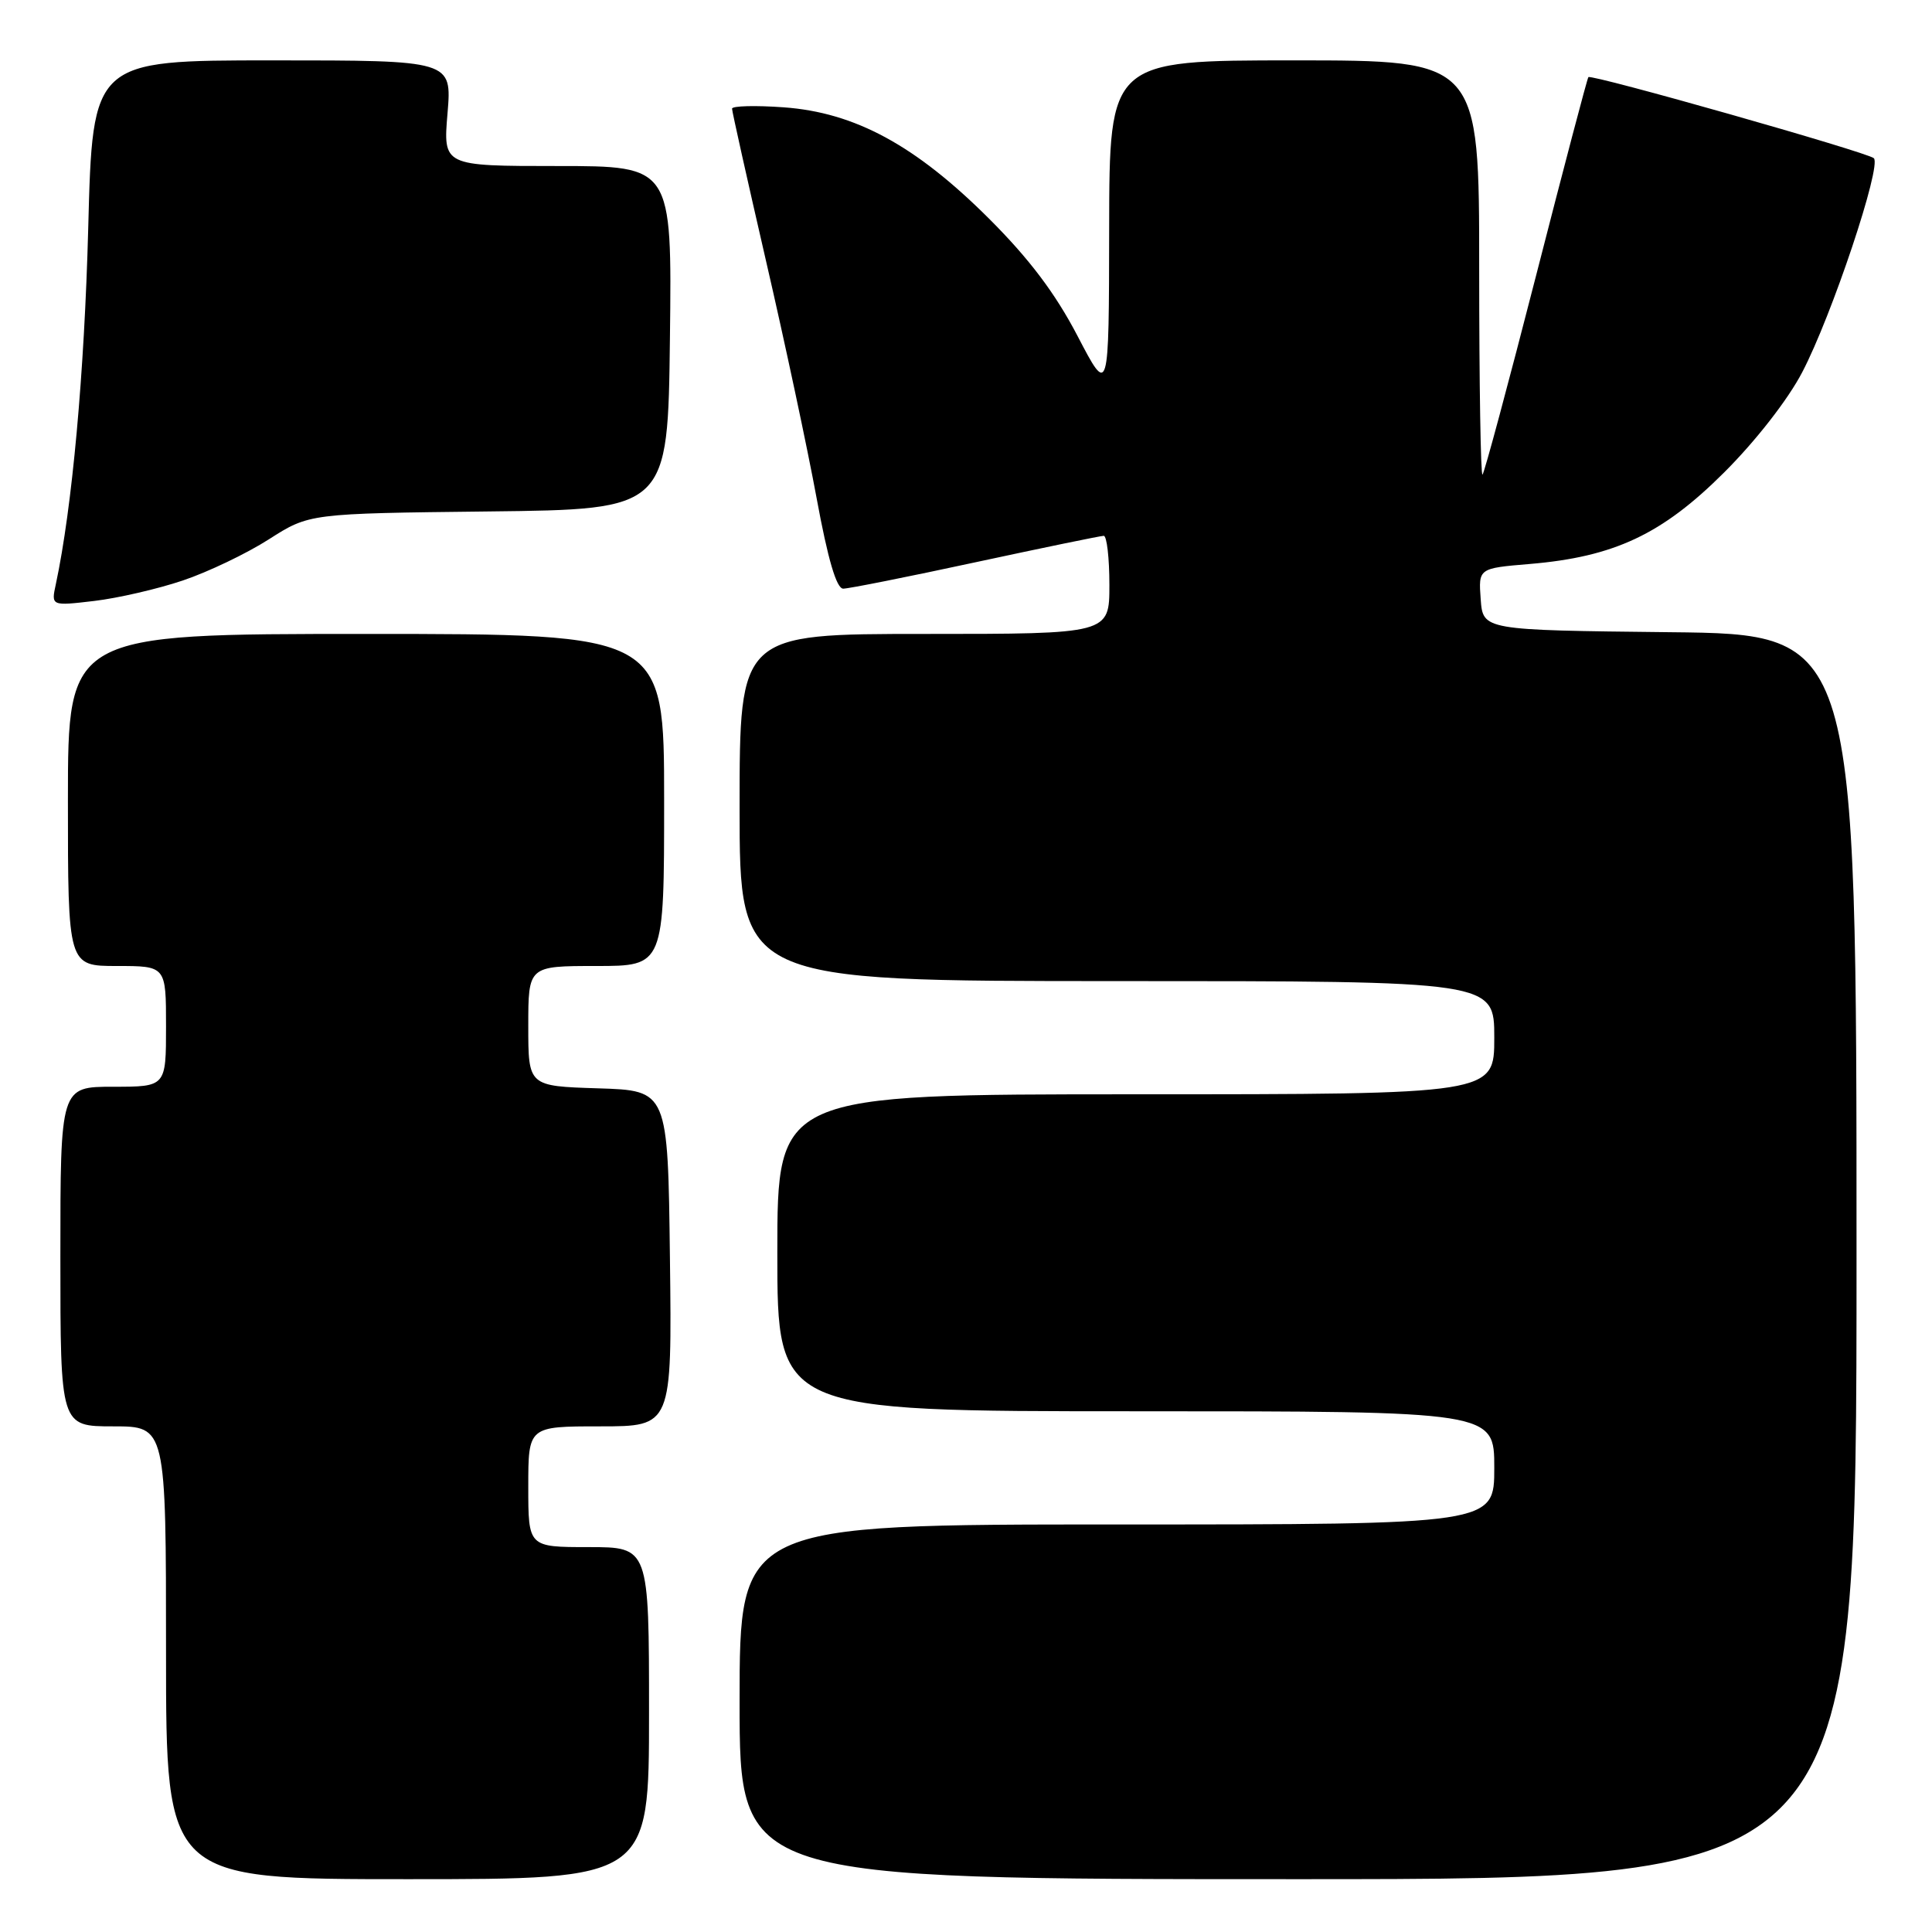 <?xml version="1.0" encoding="UTF-8" standalone="no"?>
<!DOCTYPE svg PUBLIC "-//W3C//DTD SVG 1.1//EN" "http://www.w3.org/Graphics/SVG/1.1/DTD/svg11.dtd" >
<svg xmlns="http://www.w3.org/2000/svg" xmlns:xlink="http://www.w3.org/1999/xlink" version="1.1" viewBox="0 0 256 256">
 <g >
 <path fill="currentColor"
d=" M 86.00 227.00 C 86.00 205.00 86.00 205.00 78.00 205.00 C 70.00 205.00 70.00 205.00 70.00 197.00 C 70.00 189.00 70.00 189.00 79.52 189.00 C 89.04 189.00 89.04 189.00 88.77 166.75 C 88.50 144.50 88.50 144.50 79.25 144.21 C 70.00 143.92 70.00 143.92 70.00 135.96 C 70.00 128.00 70.00 128.00 79.00 128.00 C 88.00 128.00 88.00 128.00 88.00 106.00 C 88.00 84.00 88.00 84.00 48.50 84.00 C 9.00 84.00 9.00 84.00 9.00 106.00 C 9.00 128.00 9.00 128.00 15.50 128.00 C 22.00 128.00 22.00 128.00 22.00 136.00 C 22.00 144.00 22.00 144.00 15.00 144.00 C 8.00 144.00 8.00 144.00 8.00 166.50 C 8.00 189.00 8.00 189.00 15.00 189.00 C 22.00 189.00 22.00 189.00 22.00 219.00 C 22.00 249.00 22.00 249.00 54.00 249.00 C 86.00 249.00 86.00 249.00 86.00 227.00 Z  M 246.00 166.52 C 246.00 84.03 246.00 84.03 221.25 83.77 C 196.50 83.50 196.50 83.50 196.20 79.40 C 195.90 75.30 195.90 75.30 202.70 74.73 C 213.89 73.79 220.24 70.80 228.44 62.62 C 232.62 58.46 236.92 52.94 238.80 49.33 C 242.73 41.83 249.37 21.94 248.29 20.96 C 247.40 20.16 210.87 9.79 210.47 10.22 C 210.32 10.37 207.21 22.19 203.55 36.47 C 199.88 50.76 196.69 62.65 196.44 62.89 C 196.20 63.13 196.00 50.88 196.00 35.67 C 196.00 8.00 196.00 8.00 171.50 8.00 C 147.00 8.00 147.00 8.00 146.97 30.25 C 146.94 52.50 146.94 52.50 142.77 44.50 C 139.82 38.85 136.38 34.29 131.05 28.97 C 121.31 19.25 113.28 14.90 103.84 14.22 C 100.08 13.95 97.00 14.03 97.00 14.40 C 97.00 14.77 99.03 23.84 101.50 34.57 C 103.98 45.29 107.00 59.45 108.21 66.03 C 109.70 74.13 110.84 78.00 111.73 78.00 C 112.45 78.00 120.34 76.43 129.27 74.50 C 138.20 72.58 145.84 71.00 146.25 71.00 C 146.66 71.00 147.00 73.92 147.00 77.50 C 147.00 84.00 147.00 84.00 122.50 84.00 C 98.00 84.00 98.00 84.00 98.00 107.00 C 98.00 130.00 98.00 130.00 148.00 130.00 C 198.00 130.00 198.00 130.00 198.00 137.50 C 198.00 145.00 198.00 145.00 150.50 145.00 C 103.00 145.00 103.00 145.00 103.00 166.00 C 103.00 187.00 103.00 187.00 150.50 187.00 C 198.00 187.00 198.00 187.00 198.00 194.50 C 198.00 202.00 198.00 202.00 148.00 202.00 C 98.00 202.00 98.00 202.00 98.00 225.50 C 98.00 249.00 98.00 249.00 172.00 249.00 C 246.00 249.00 246.00 249.00 246.00 166.52 Z  M 24.22 76.92 C 27.55 75.80 32.68 73.35 35.63 71.46 C 40.98 68.04 40.98 68.04 64.74 67.77 C 88.50 67.50 88.50 67.50 88.77 44.75 C 89.04 22.00 89.04 22.00 73.87 22.00 C 58.71 22.00 58.71 22.00 59.30 15.00 C 59.88 8.00 59.88 8.00 36.08 8.00 C 12.27 8.00 12.27 8.00 11.69 30.25 C 11.18 49.53 9.56 67.28 7.40 77.40 C 6.77 80.30 6.77 80.30 12.48 79.63 C 15.61 79.26 20.90 78.04 24.22 76.92 Z "/>
</g>
</svg>